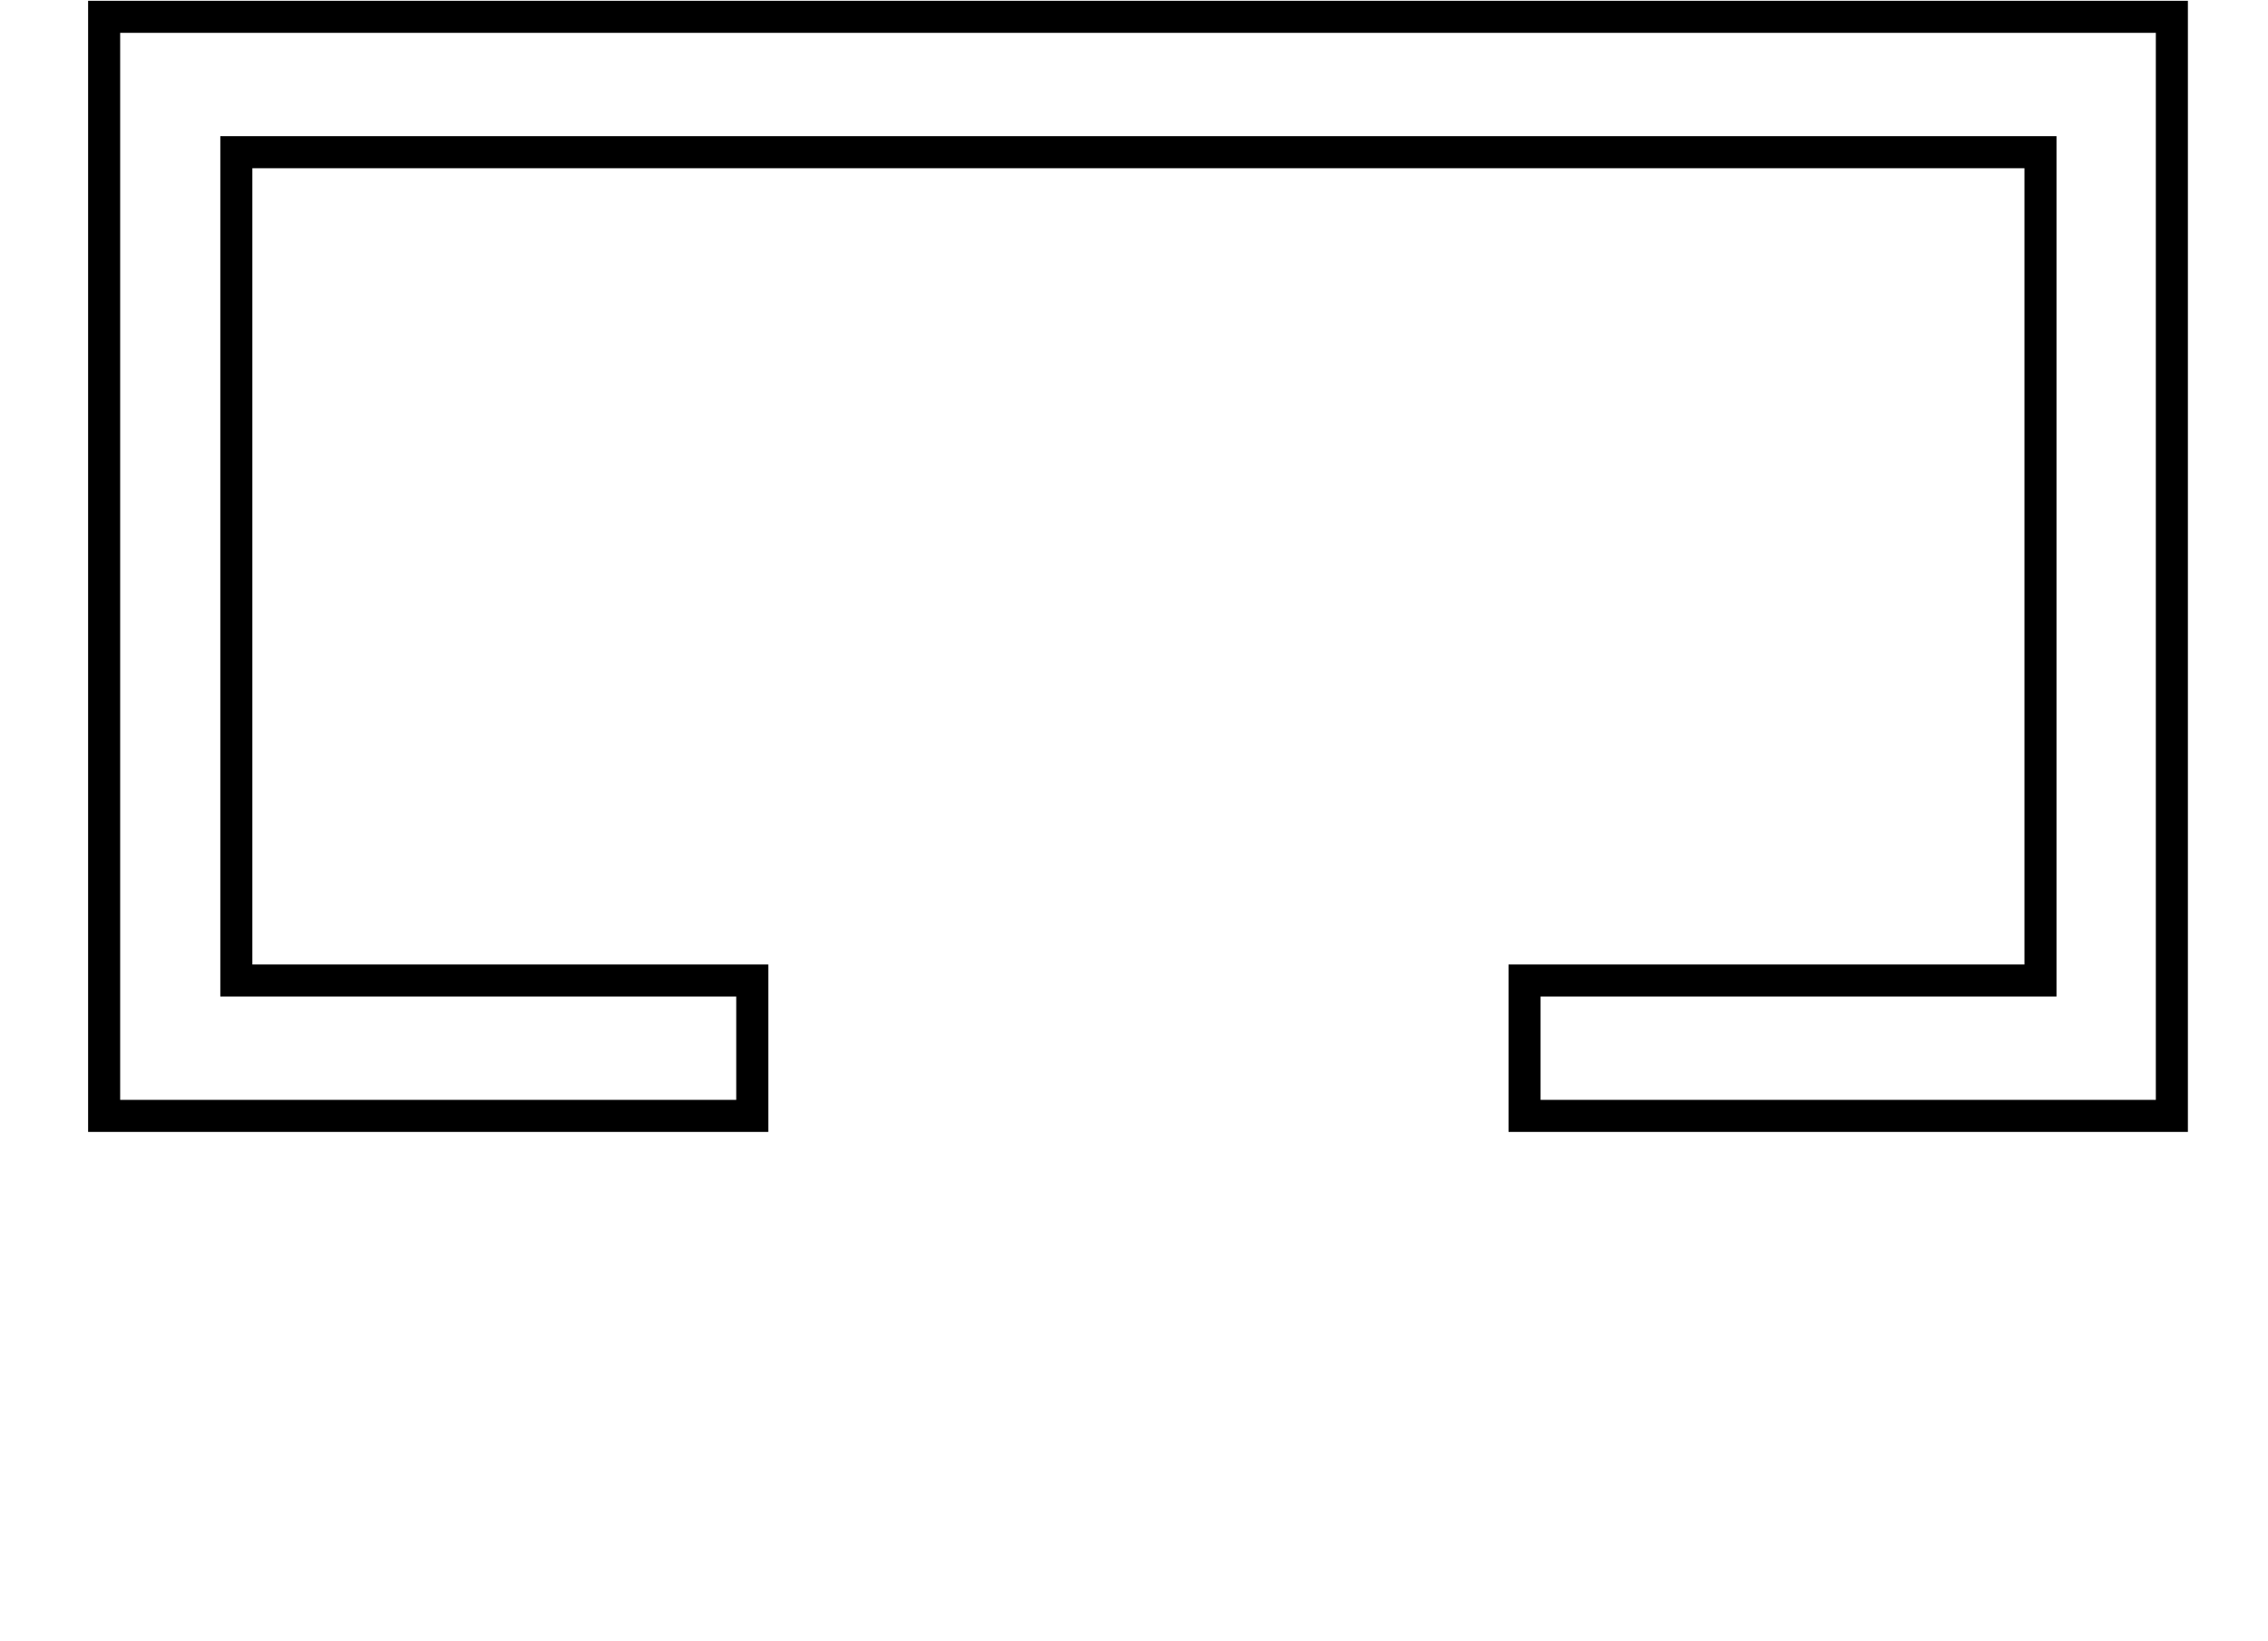 <?xml version="1.0" standalone="no"?>
<!DOCTYPE svg PUBLIC "-//W3C//DTD SVG 1.1//EN" "http://www.w3.org/Graphics/SVG/1.1/DTD/svg11.dtd" >
<svg xmlns="http://www.w3.org/2000/svg" xmlns:xlink="http://www.w3.org/1999/xlink" version="1.1" viewBox="-10 0 2831 2048">
  <g transform="matrix(1 0 0 -1 0 1638)">
   <path fill="currentColor"
d="M140 1597v-1332h769v129h-644v1074h2292v-1074h-644v-129h768v1332h-2541zM2721 1637v-1412h-848v209h644v994h-2212v-994h644v-209h-849v1412h2621z" />
  </g>

</svg>

